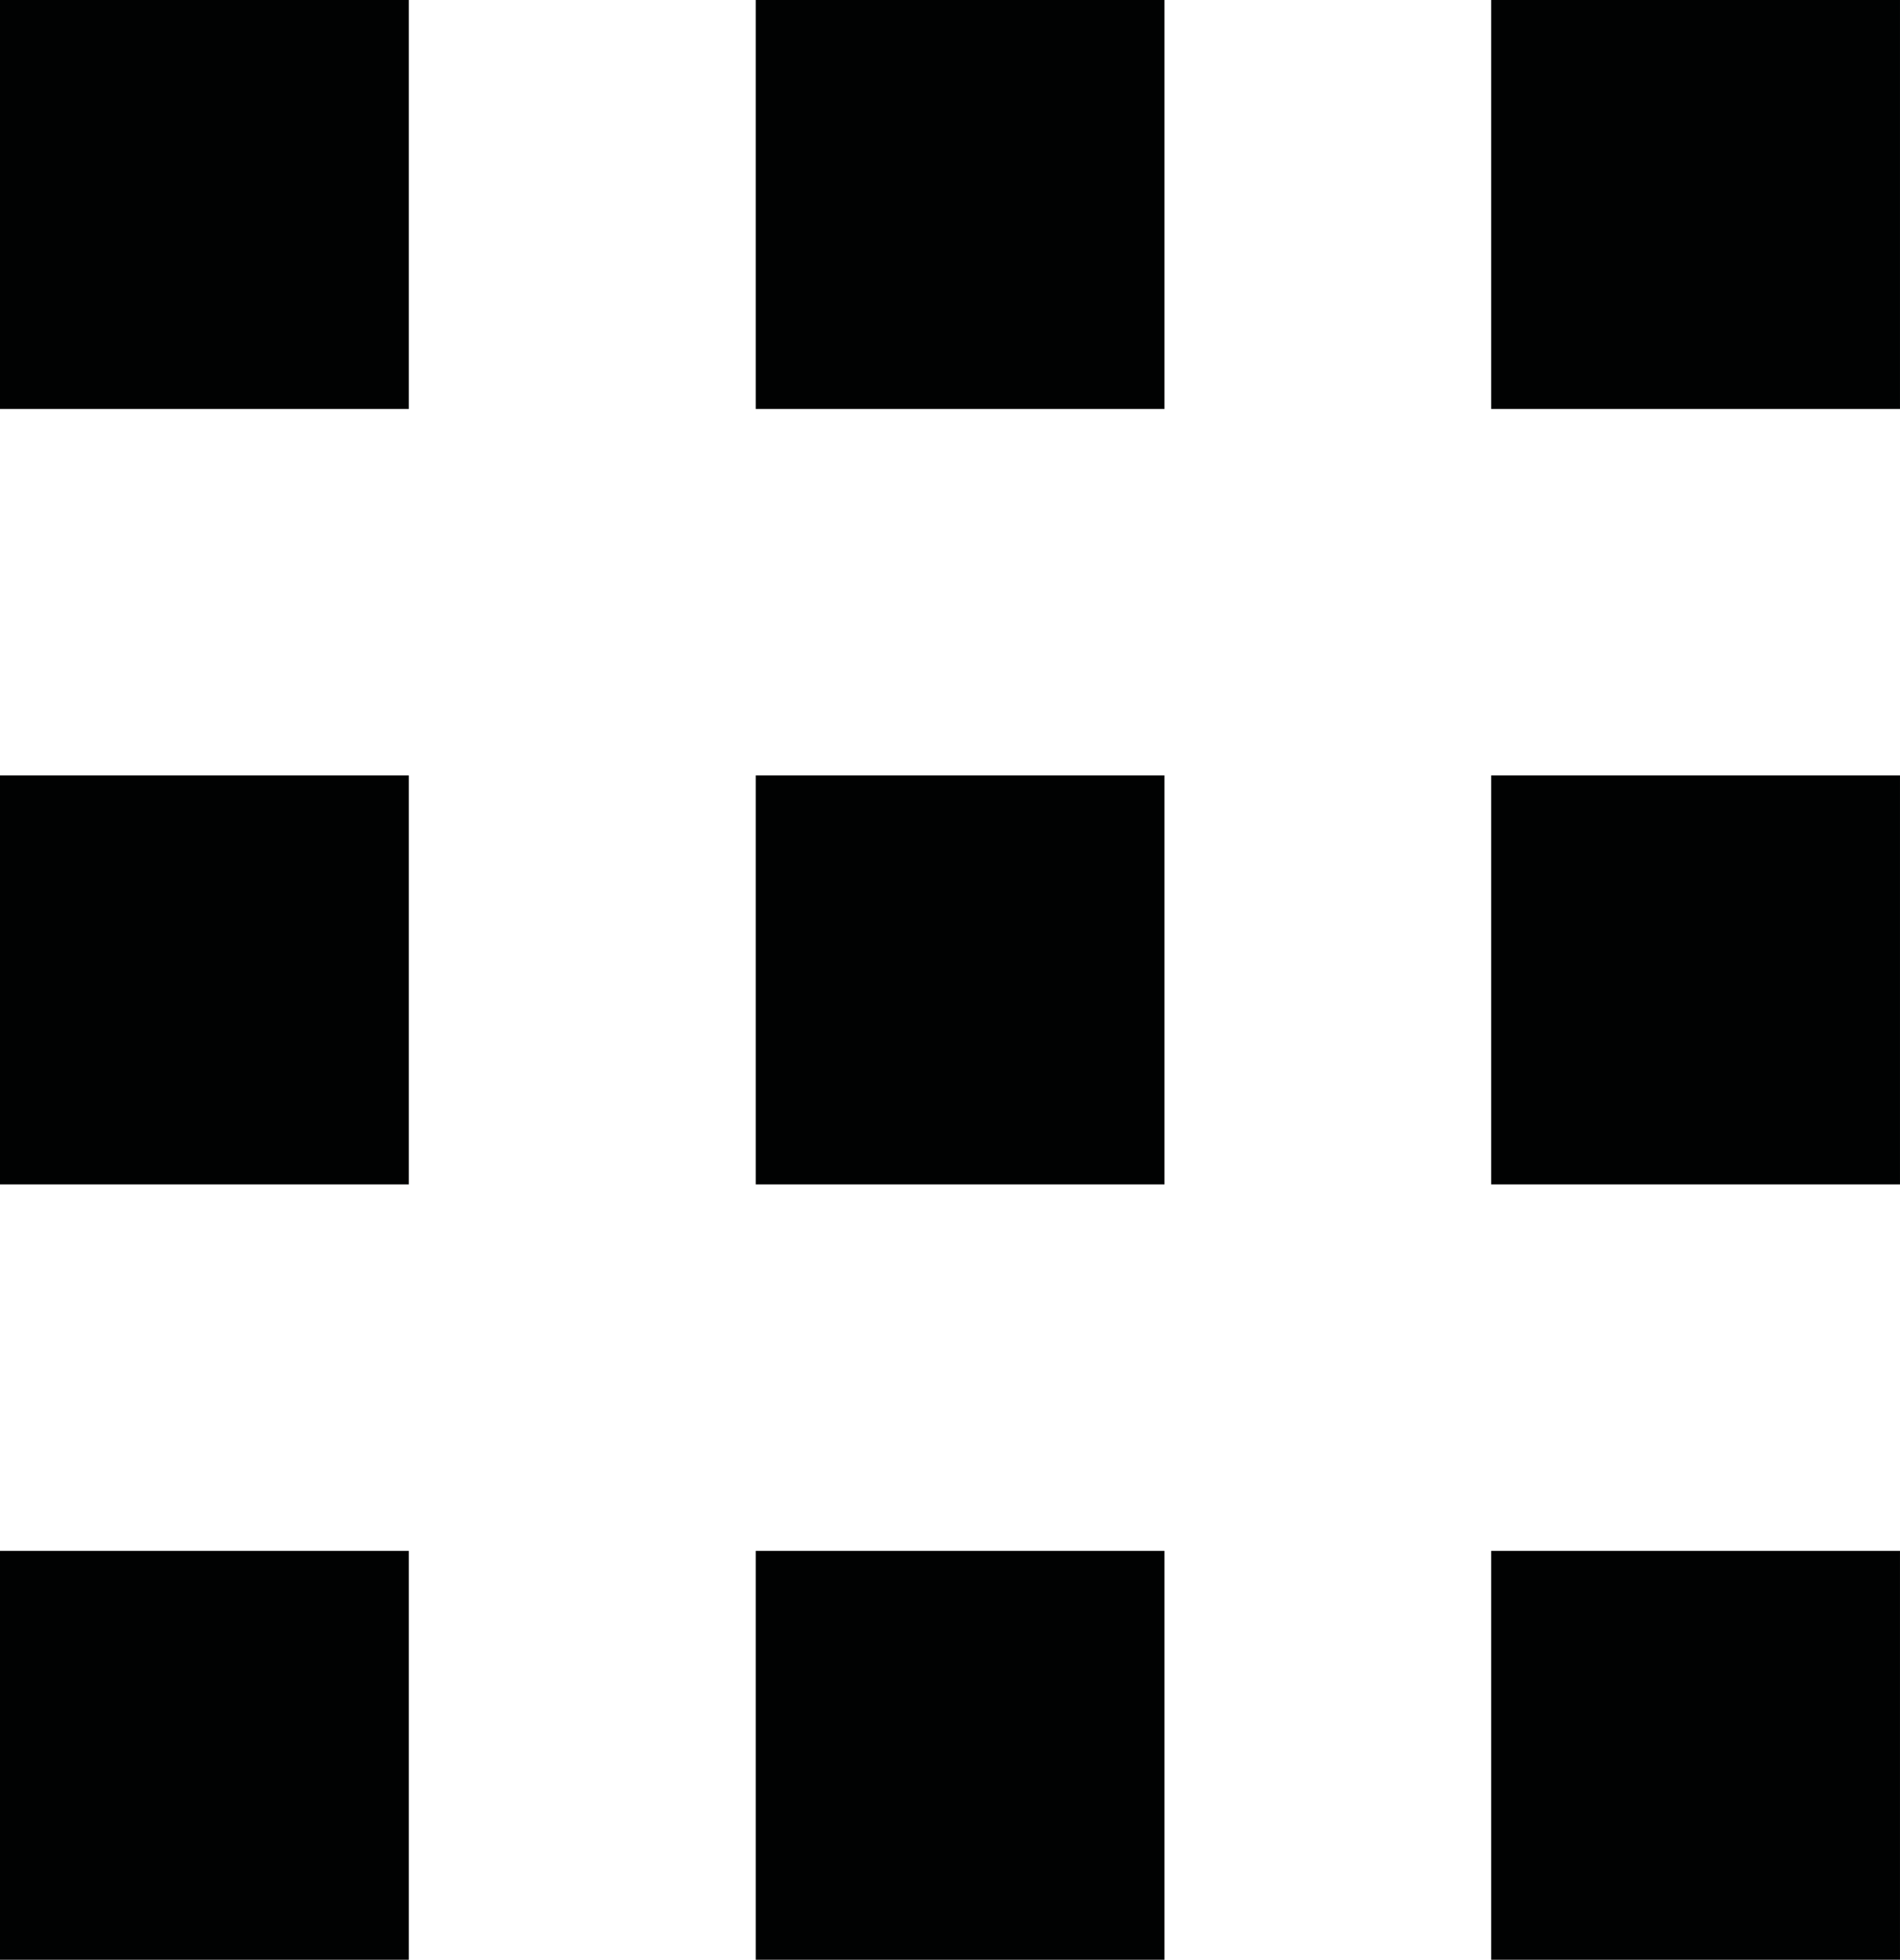 <svg xmlns="http://www.w3.org/2000/svg" width="129.961" height="134" viewBox="0 0 129.961 134"><path fill="#010202" d="M0 0h27.96v27.96H0zM0 106.04h27.96V134H0zM0 53.02h27.96v27.96H0zM51.692 0h27.96v27.96h-27.96zM51.692 106.04h27.96V134h-27.96zM51.692 53.02h27.96v27.96h-27.96zM102 0h27.96v27.96H102zM102 106.04h27.96V134H102zM102 53.02h27.96v27.96H102z"/></svg>
